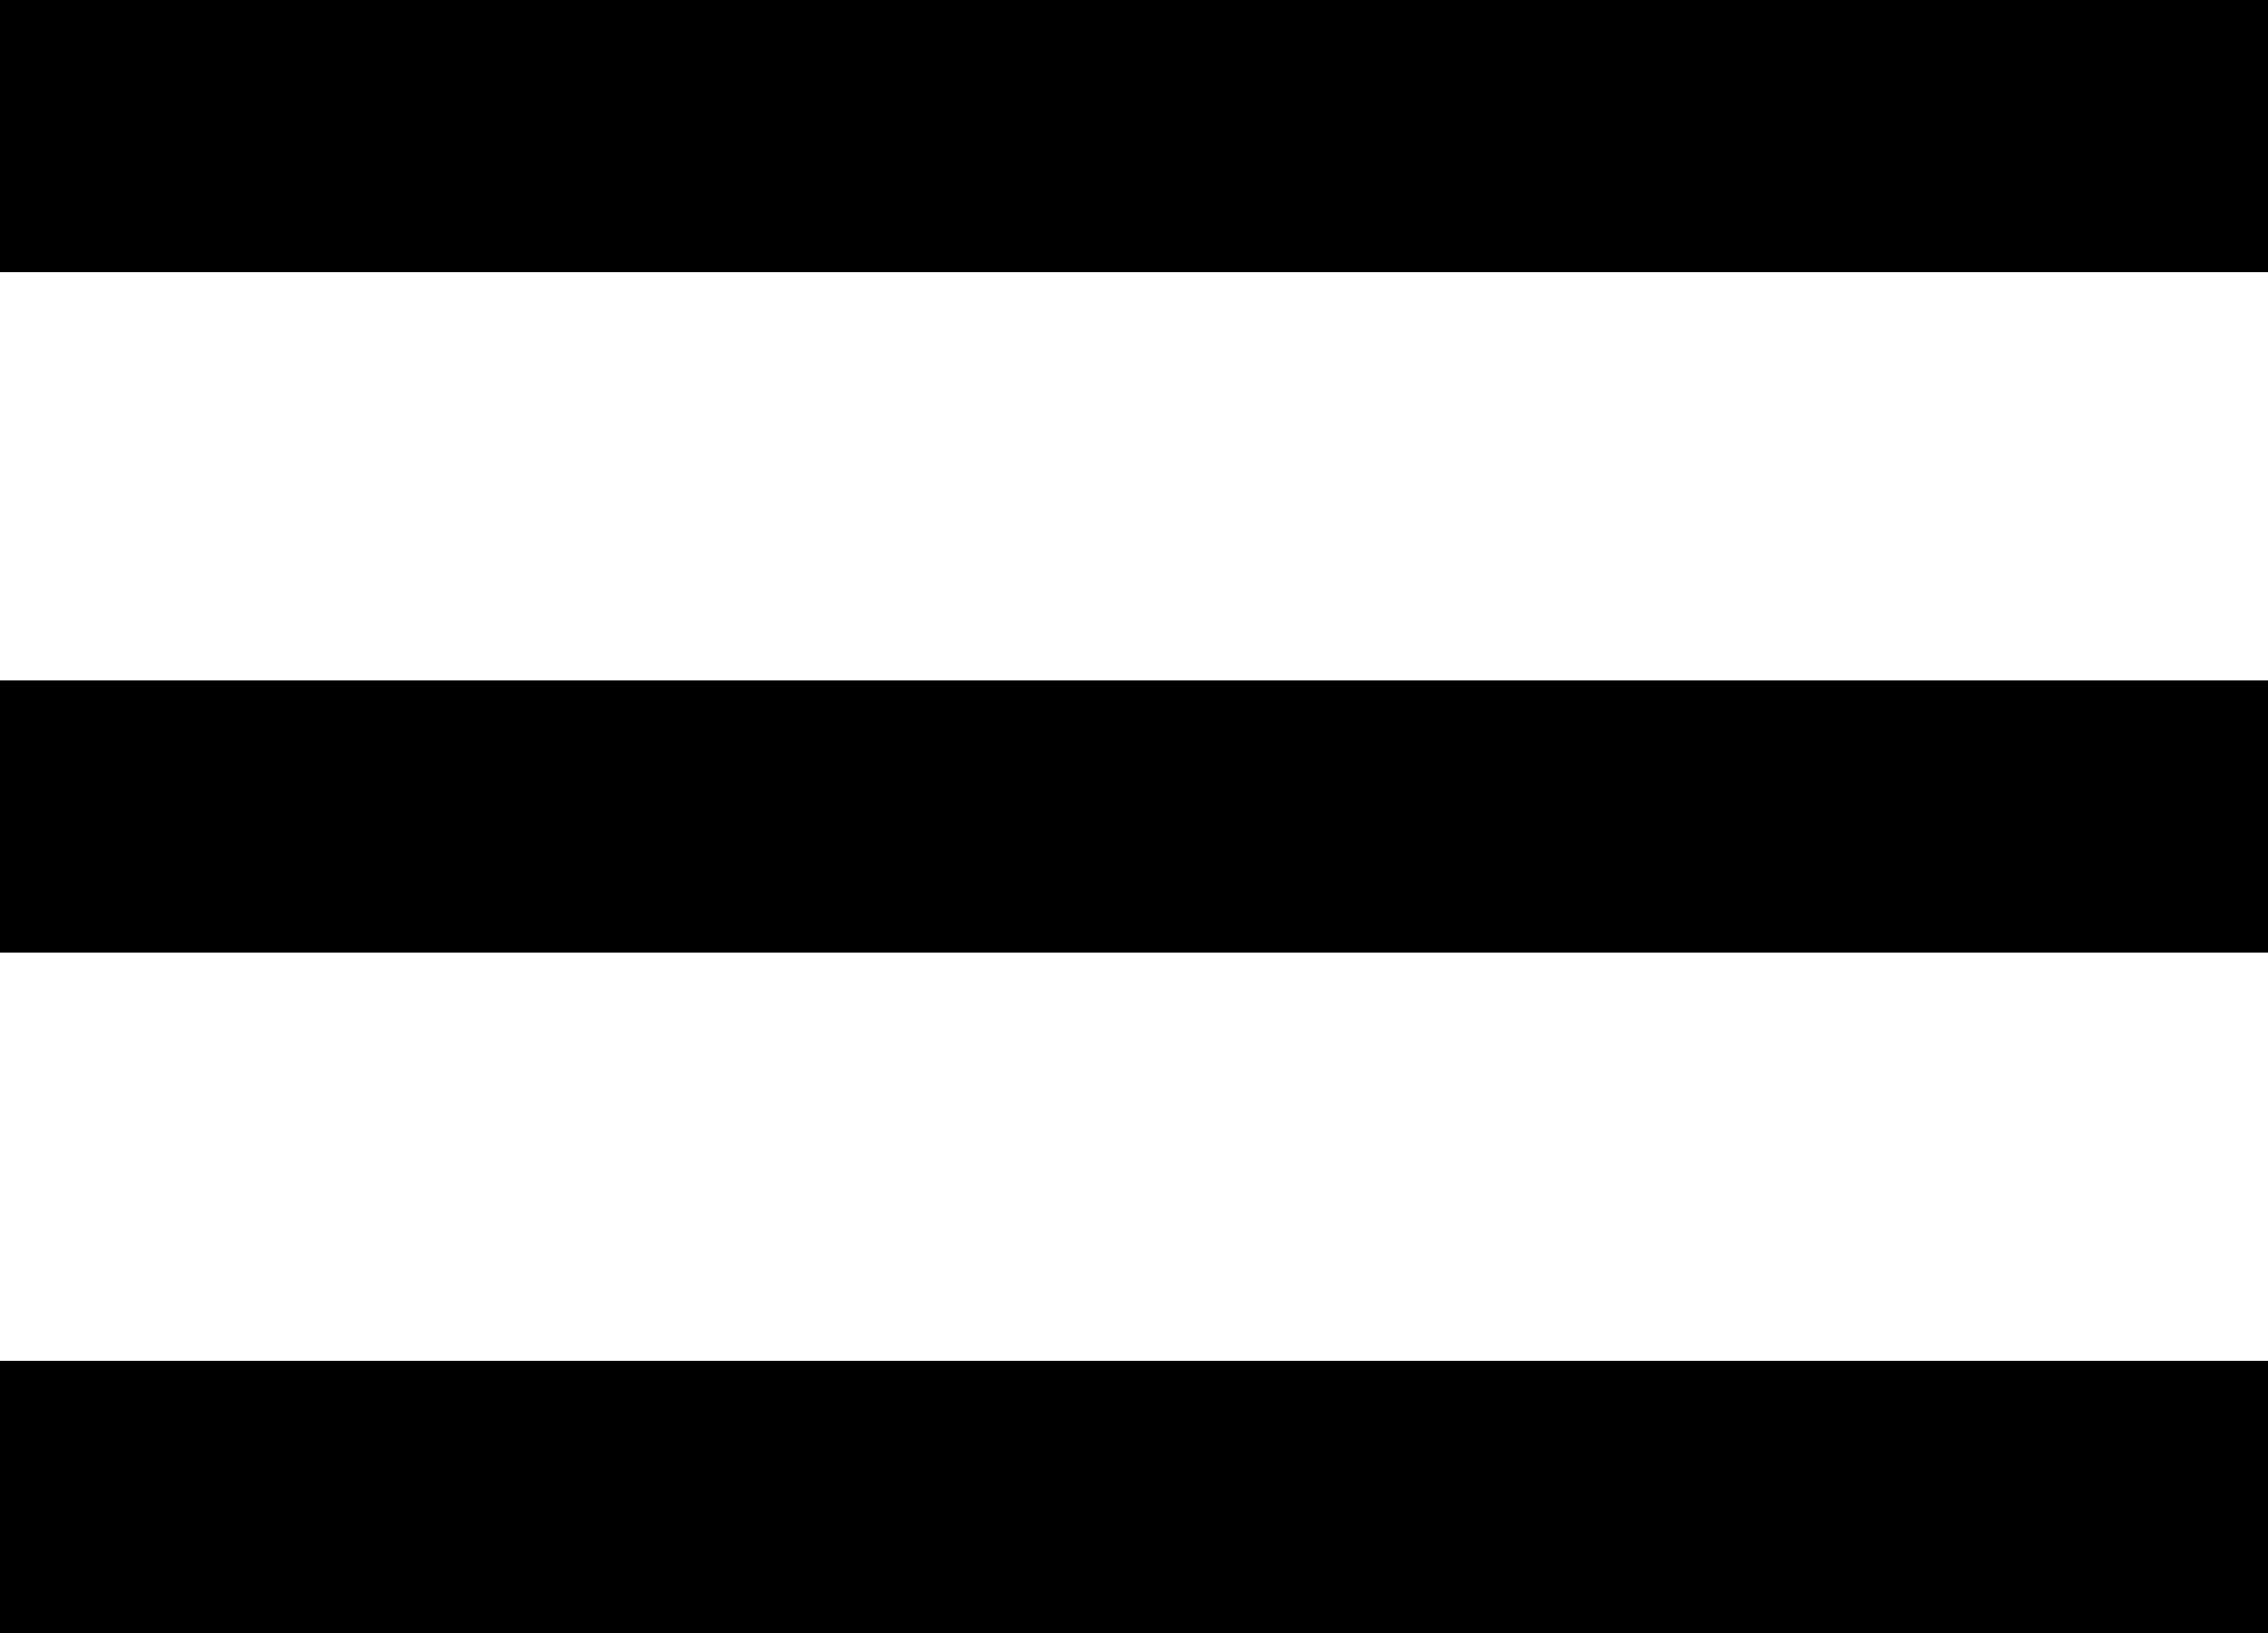 <svg xmlns="http://www.w3.org/2000/svg" width="24" height="17.28" viewBox="0 0 24 17.28">
  <path id="Shape" d="M3,23.28H27V20.4H3Zm0-7.2H27V13.2H3ZM3,6V8.88H27V6Z" transform="translate(-3 -6)"/>
</svg>
